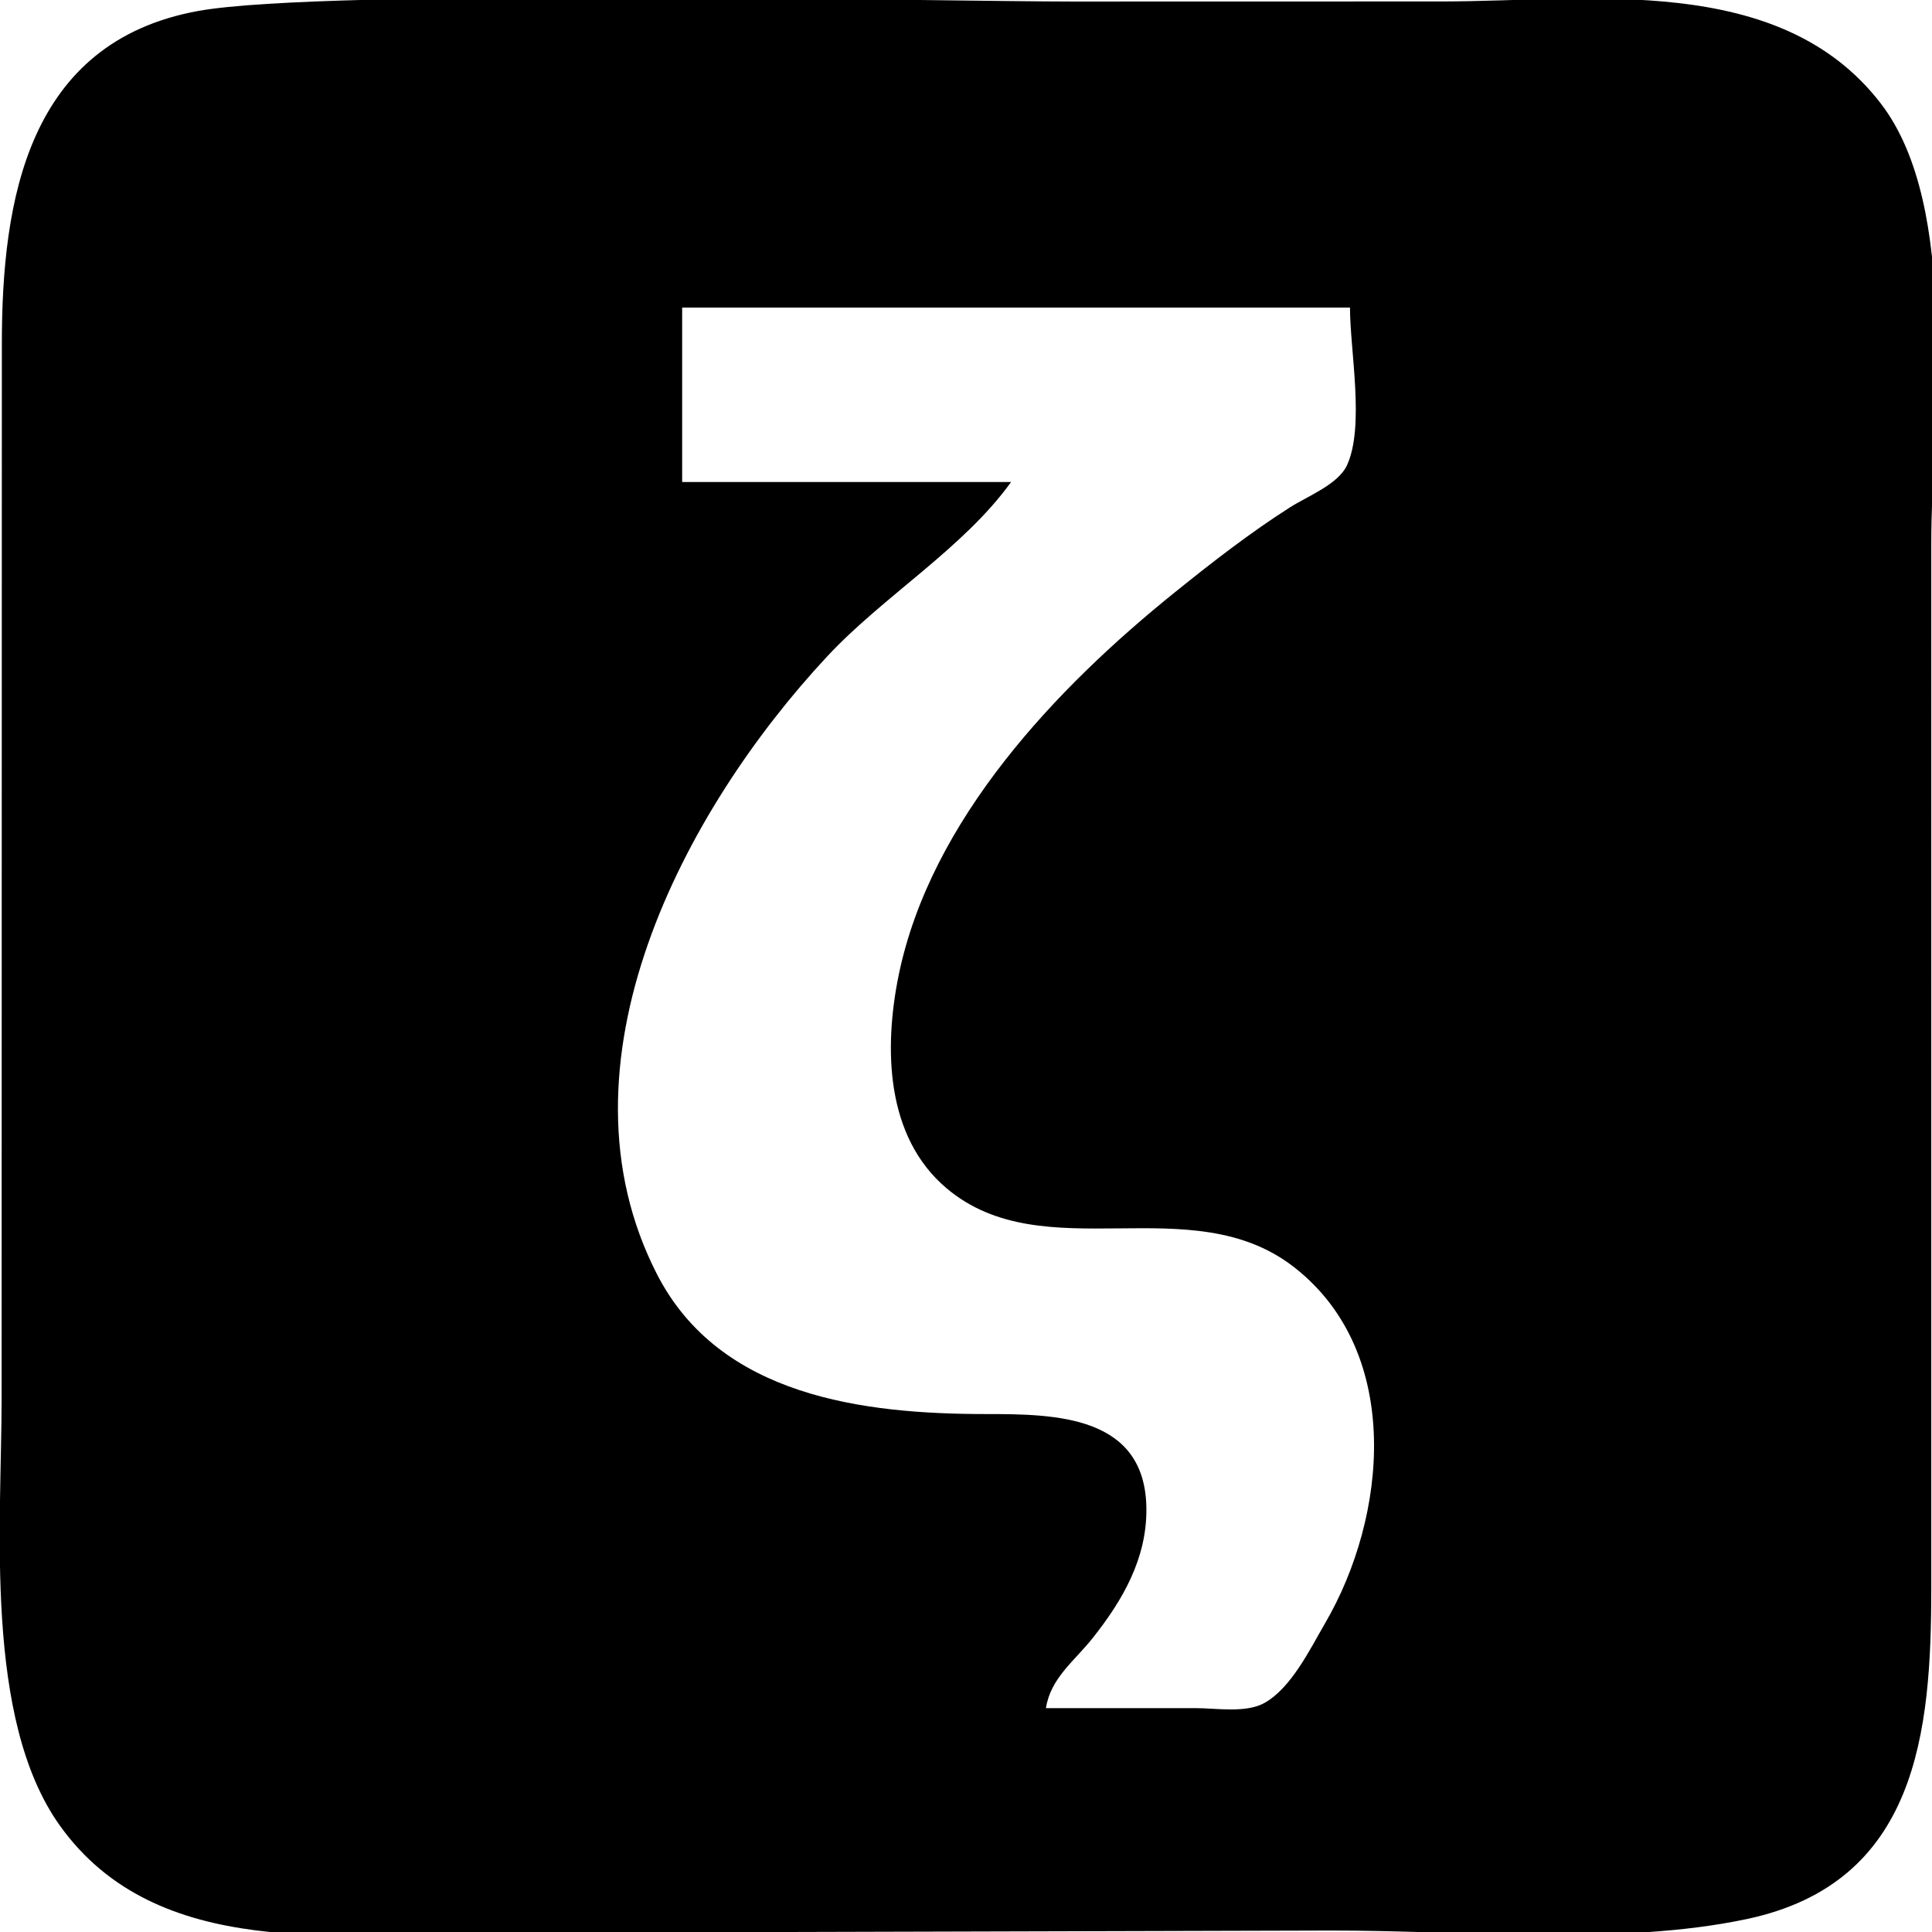 <svg role="img" viewBox="0 0 24 24" xmlns="http://www.w3.org/2000/svg"><title>Zettlr</title>><path d="M2.468.135C.337.52.024 2.495.023 4.266L.02 17.37c0 1.554-.226 3.982.725 5.31 1.206 1.684 3.492 1.336 5.297 1.33l10.483-.028c1.617-.004 3.594.193 5.175-.143 2.121-.45 2.291-2.324 2.291-4.106V6.757c0-1.54.367-4.181-.629-5.474C22.104-.35 19.734.017 17.916.018L13.32.019c-1.62 0-9.258-.17-10.851.116M16.77 3.821c0 .531.185 1.475-.037 1.958-.111.24-.493.386-.706.522-.497.317-.965.68-1.424 1.05-1.481 1.191-3.044 2.834-3.44 4.766-.183.9-.165 2 .593 2.642 1.215 1.029 3.046-.025 4.332.992 1.342 1.06 1.146 3.089.372 4.415-.186.319-.419.803-.753.989-.232.129-.6.064-.856.064h-1.858c.058-.373.353-.584.578-.867.376-.473.675-.99.67-1.61-.01-1.162-1.13-1.176-1.99-1.176-1.524 0-3.308-.217-4.088-1.734-1.342-2.61.33-5.765 2.112-7.677.698-.75 1.691-1.341 2.285-2.167H8.474V3.821z"/></svg>